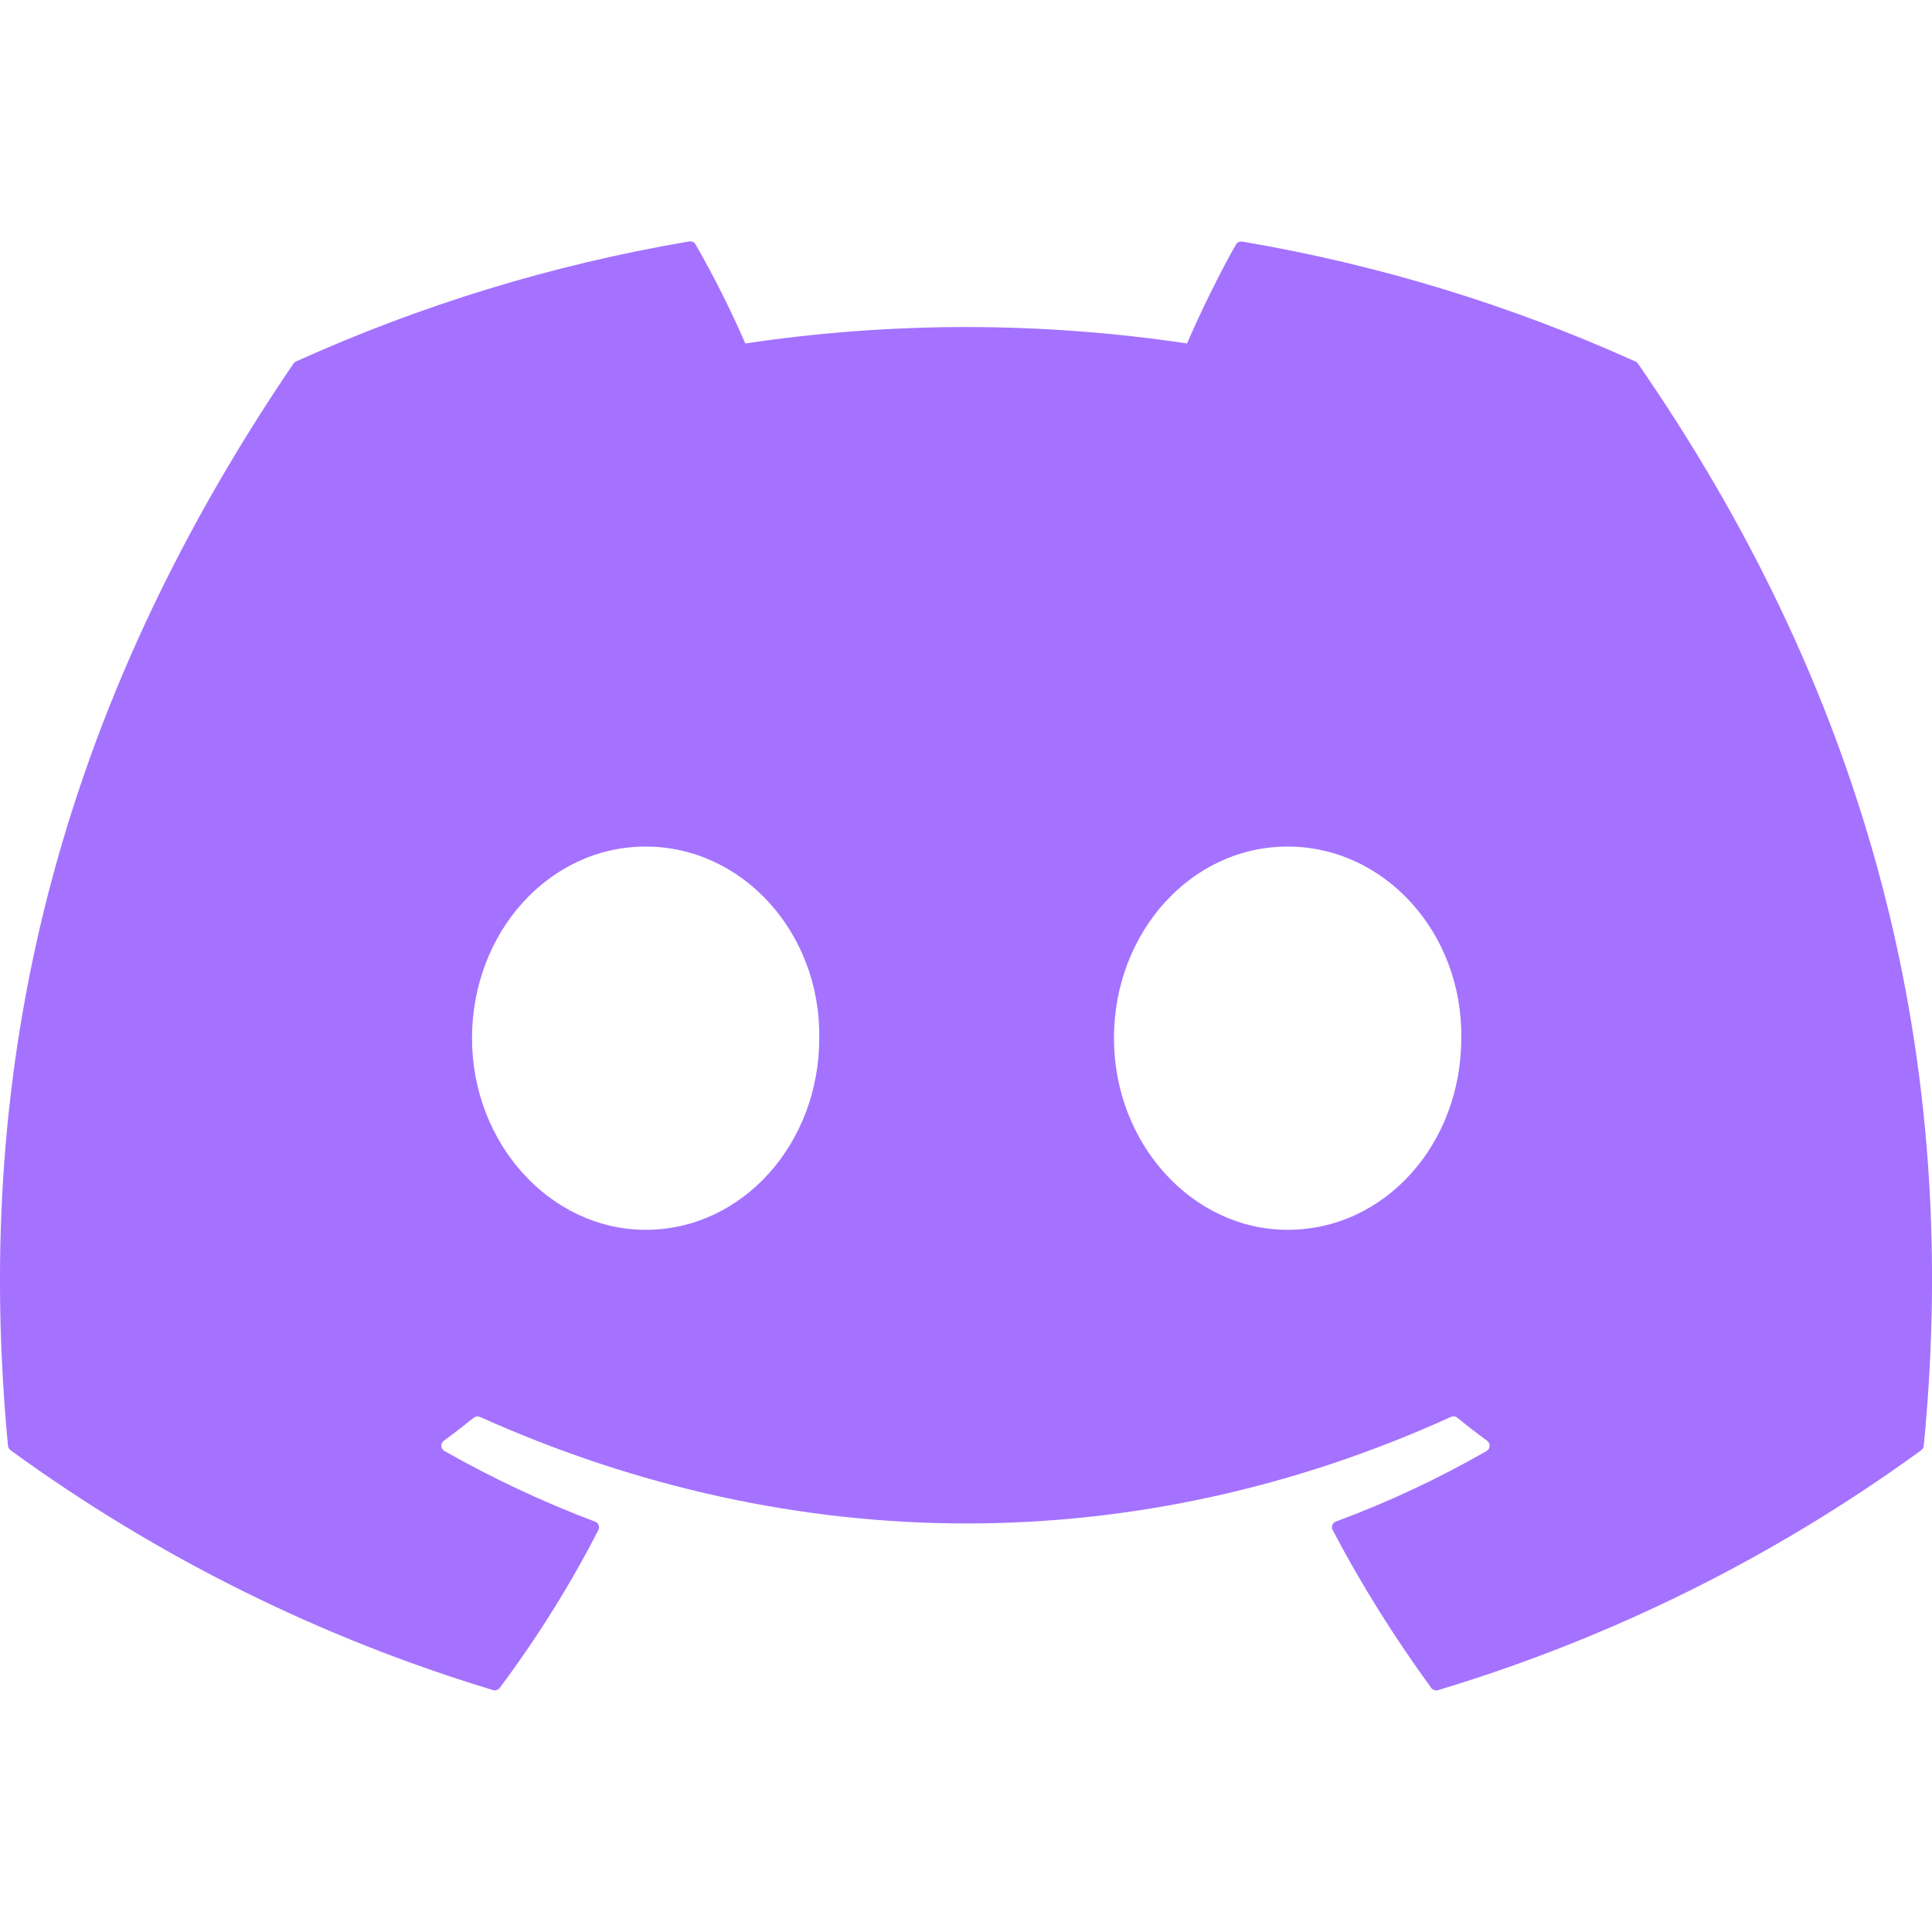 <svg width="22" height="22" viewBox="0 0 22 22" fill="#A472FF" xmlns="http://www.w3.org/2000/svg">
<g clip-path="url(#clip0_249_1645)">
<path d="M18.624 4.117C17.222 3.484 15.719 3.017 14.146 2.751C14.132 2.748 14.118 2.75 14.105 2.756C14.092 2.762 14.081 2.771 14.074 2.784C13.882 3.122 13.667 3.563 13.517 3.911C11.849 3.662 10.154 3.662 8.487 3.911C8.319 3.525 8.131 3.149 7.921 2.784C7.914 2.771 7.904 2.761 7.891 2.755C7.878 2.749 7.863 2.747 7.849 2.749C6.278 3.015 4.774 3.482 3.371 4.116C3.359 4.121 3.349 4.129 3.342 4.14C0.489 8.334 -0.293 12.424 0.091 16.463C0.092 16.473 0.095 16.483 0.1 16.491C0.105 16.5 0.112 16.508 0.12 16.514C1.785 17.726 3.642 18.649 5.613 19.245C5.627 19.25 5.642 19.25 5.655 19.245C5.669 19.241 5.681 19.233 5.69 19.221C6.114 18.653 6.491 18.053 6.814 17.422C6.833 17.385 6.815 17.341 6.776 17.327C6.184 17.104 5.611 16.835 5.06 16.522C5.051 16.516 5.042 16.508 5.036 16.498C5.03 16.489 5.027 16.478 5.026 16.466C5.025 16.455 5.027 16.444 5.032 16.433C5.037 16.423 5.044 16.414 5.053 16.407C5.169 16.322 5.284 16.233 5.394 16.144C5.404 16.136 5.416 16.131 5.429 16.13C5.441 16.128 5.454 16.13 5.466 16.135C9.065 17.752 12.964 17.752 16.521 16.135C16.533 16.13 16.546 16.127 16.559 16.129C16.572 16.13 16.584 16.135 16.594 16.143C16.704 16.233 16.819 16.322 16.935 16.407C16.944 16.414 16.951 16.423 16.956 16.433C16.961 16.443 16.963 16.455 16.963 16.466C16.962 16.477 16.959 16.488 16.953 16.498C16.947 16.508 16.939 16.516 16.929 16.522C16.381 16.837 15.811 17.104 15.213 17.326C15.203 17.329 15.195 17.334 15.188 17.341C15.181 17.348 15.175 17.356 15.172 17.365C15.168 17.375 15.167 17.384 15.167 17.394C15.168 17.404 15.17 17.413 15.175 17.422C15.505 18.052 15.883 18.651 16.298 19.221C16.306 19.232 16.319 19.241 16.332 19.245C16.346 19.25 16.361 19.25 16.375 19.246C18.35 18.652 20.21 17.728 21.877 16.514C21.885 16.508 21.892 16.5 21.897 16.492C21.902 16.483 21.905 16.474 21.906 16.464C22.364 11.795 21.138 7.737 18.653 4.142C18.647 4.131 18.637 4.121 18.624 4.117ZM7.352 14.004C6.269 14.004 5.375 13.024 5.375 11.822C5.375 10.619 6.251 9.64 7.352 9.64C8.461 9.64 9.347 10.628 9.329 11.822C9.329 13.025 8.453 14.004 7.352 14.004ZM14.662 14.004C13.578 14.004 12.685 13.024 12.685 11.822C12.685 10.619 13.561 9.64 14.662 9.64C15.772 9.64 16.657 10.628 16.64 11.822C16.64 13.025 15.773 14.004 14.662 14.004Z" fill="#A472FF"/>
</g>
<defs>
<clipPath id="clip0_249_1645">
<rect width="22" height="22" fill="white"/>
</clipPath>
</defs>
</svg>

